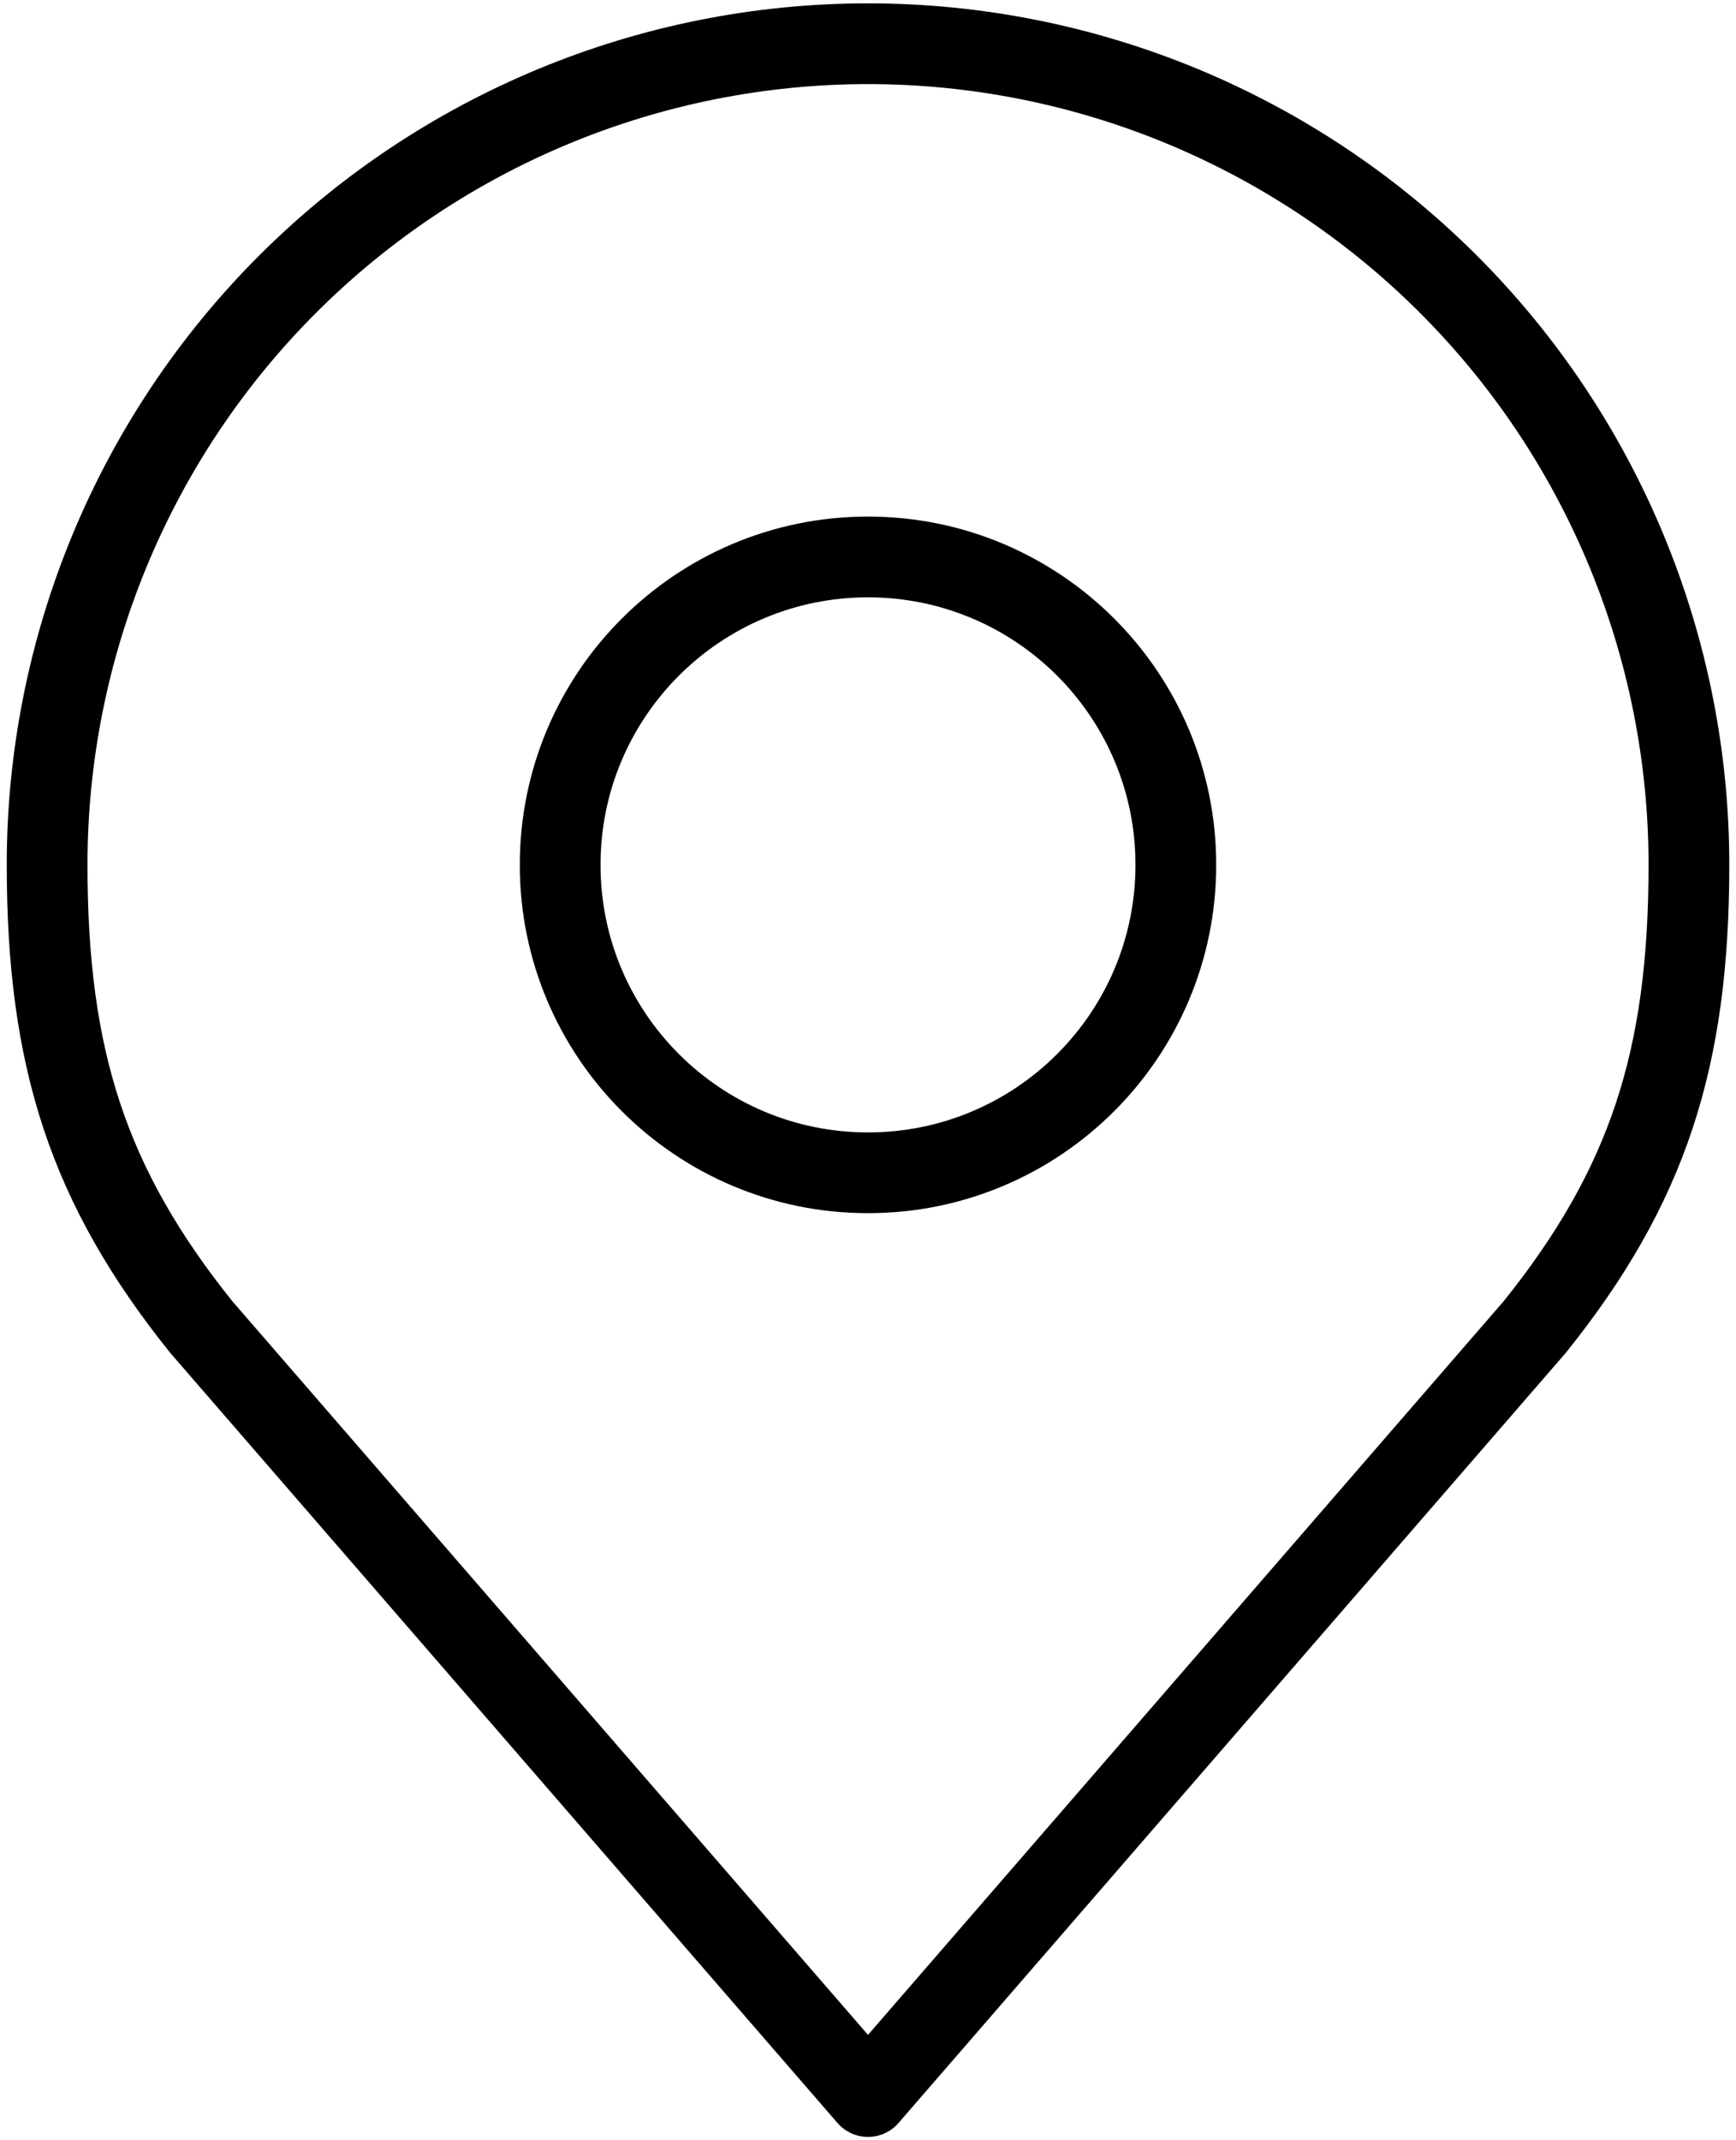 <svg width="43" height="53" viewBox="0 0 43 53" fill="none" xmlns="http://www.w3.org/2000/svg">
<path d="M21.5 29.042C25.711 29.042 29.125 25.628 29.125 21.417C29.125 17.206 25.711 13.792 21.5 13.792C17.289 13.792 13.875 17.206 13.875 21.417C13.875 25.628 17.289 29.042 21.5 29.042Z" stroke="black" stroke-width="2" stroke-linecap="round" stroke-linejoin="round"/>
<path d="M21.5 1.083C16.108 1.083 10.936 3.226 7.122 7.039C3.309 10.852 1.167 16.024 1.167 21.417C1.167 26.226 2.189 29.372 4.979 32.854L21.5 51.917L38.021 32.854C40.812 29.372 41.834 26.226 41.834 21.417C41.834 16.024 39.691 10.852 35.878 7.039C32.065 3.226 26.893 1.083 21.5 1.083V1.083Z" stroke="black" stroke-width="2" stroke-linecap="round" stroke-linejoin="round"/>
</svg>

